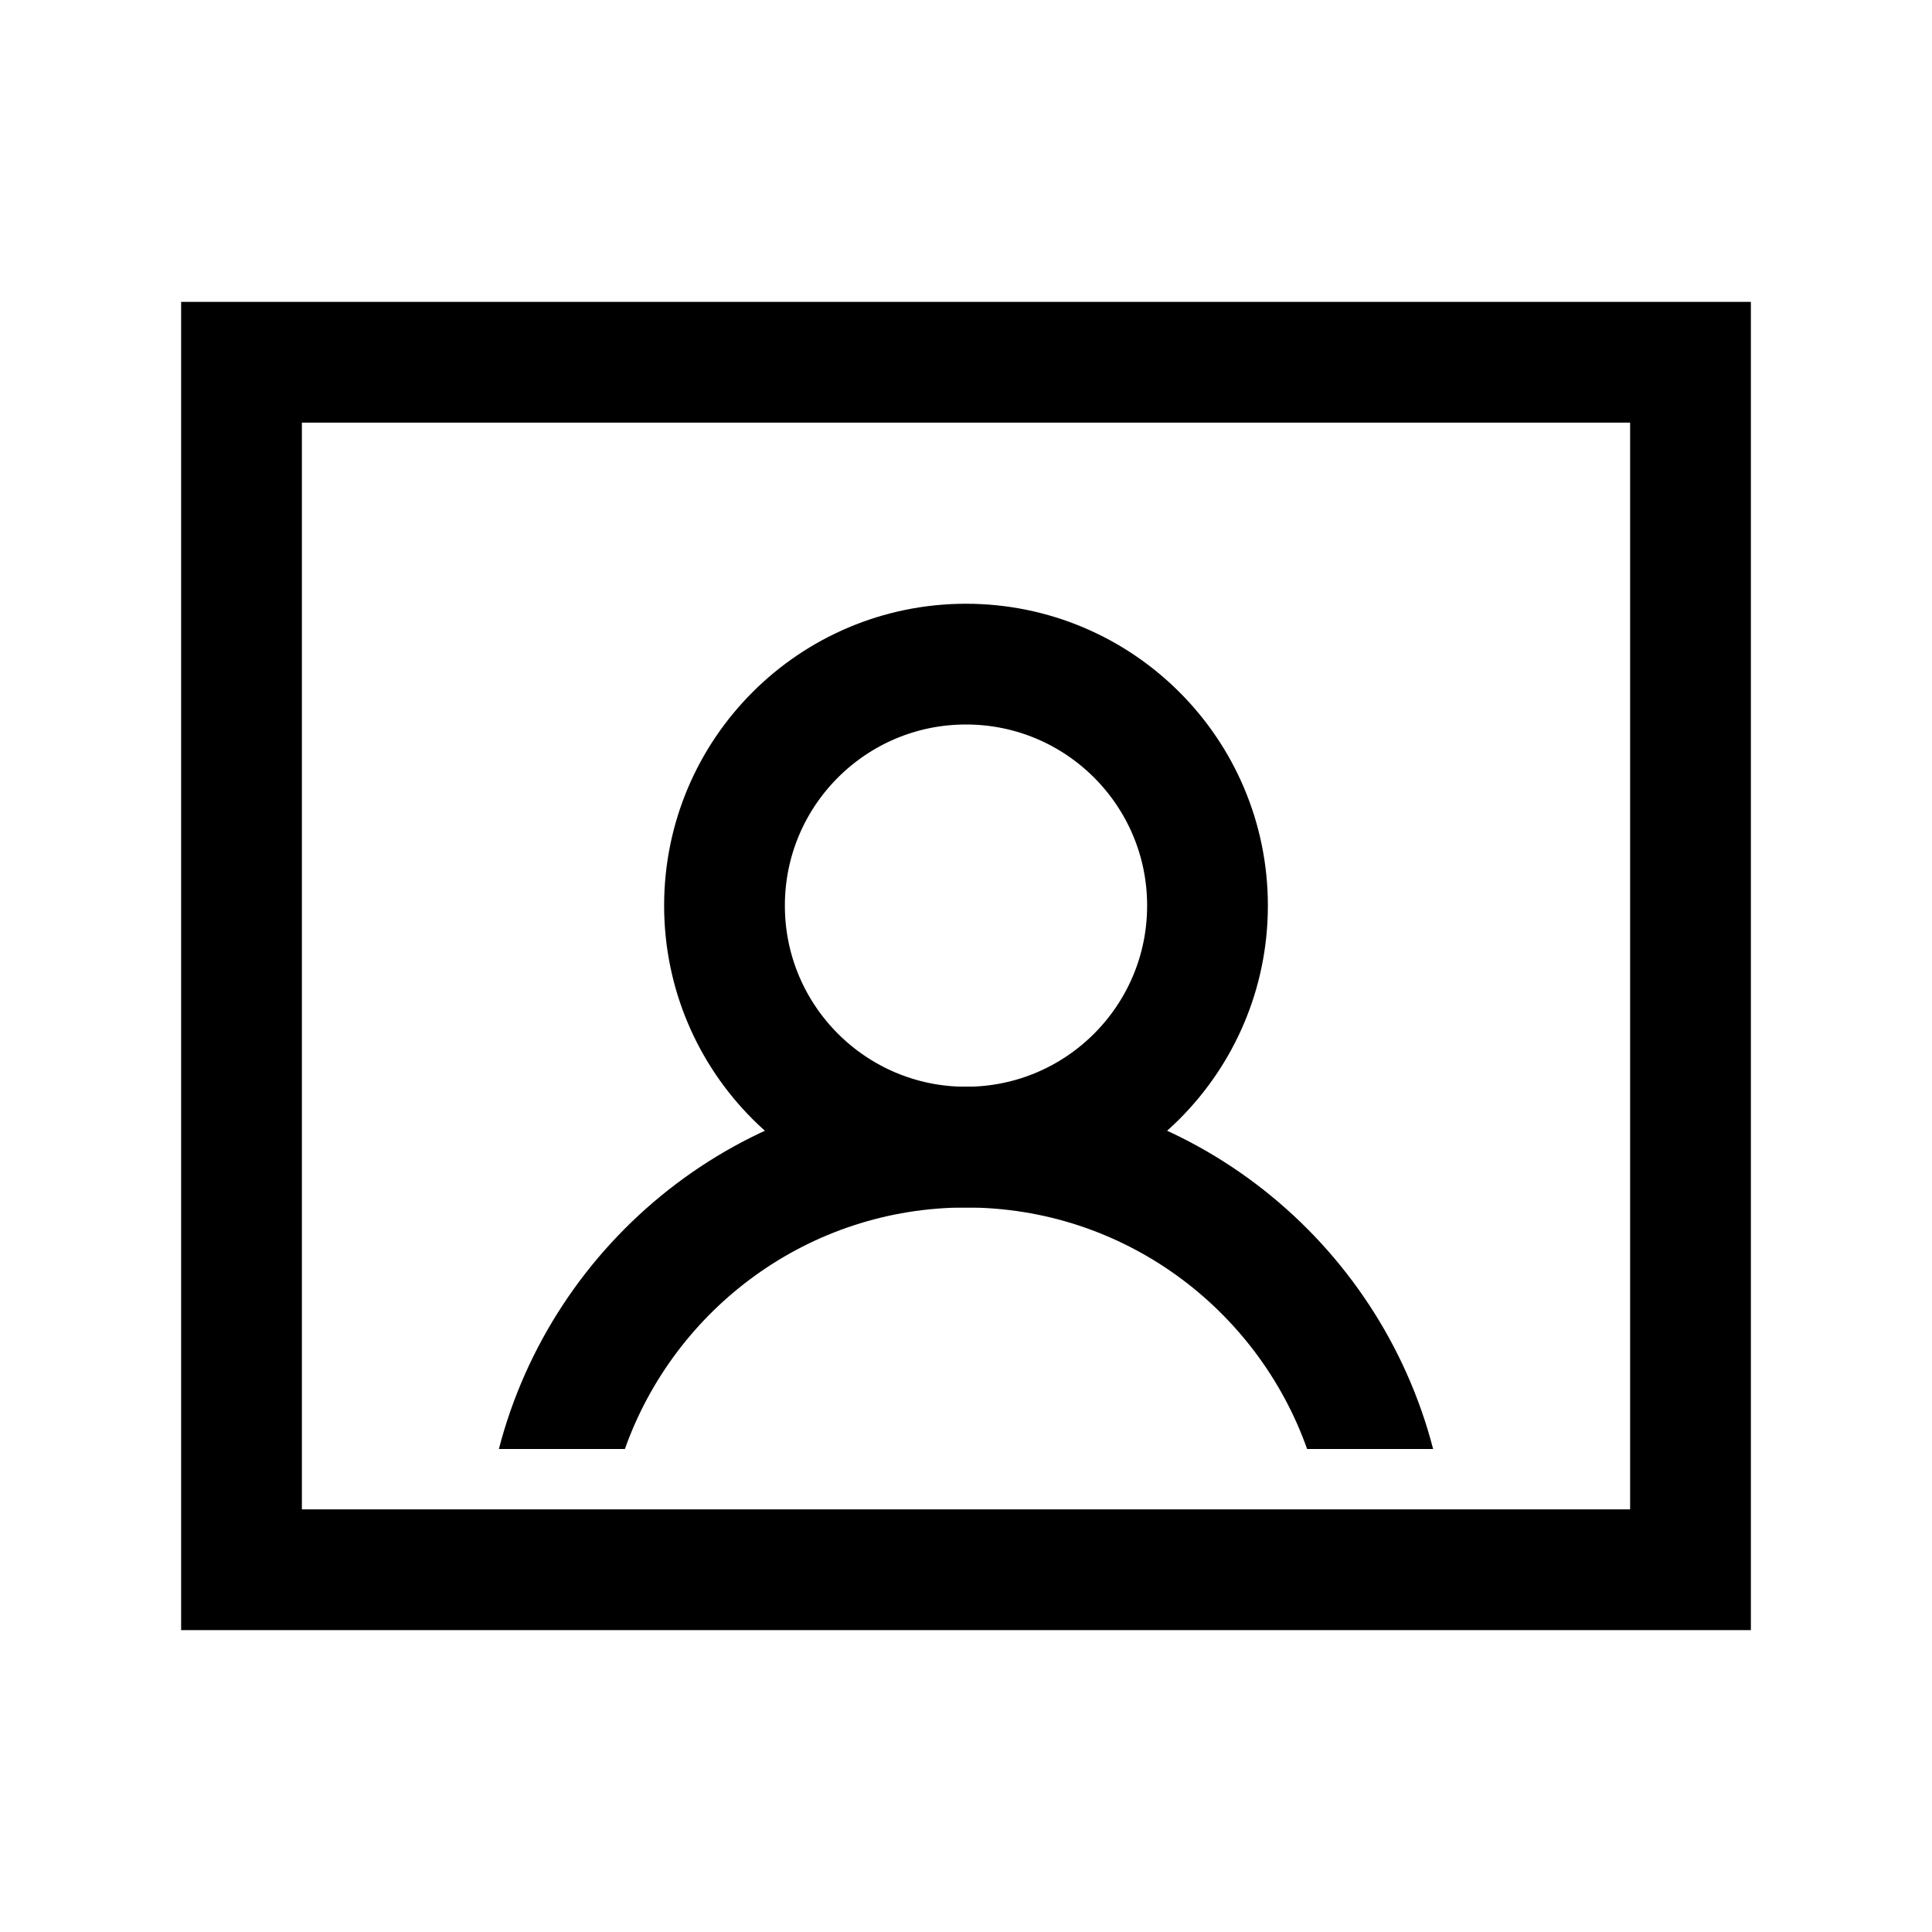 <?xml version="1.0" encoding="iso-8859-1"?>
<!-- Generator: Adobe Illustrator 19.1.0, SVG Export Plug-In . SVG Version: 6.00 Build 0)  -->
<svg version="1.1" id="Layer_1" xmlns="http://www.w3.org/2000/svg" xmlns:xlink="http://www.w3.org/1999/xlink" x="0px" y="0px"
	 viewBox="0 0 32 32" style="enable-background:new 0 0 32 32;" xml:space="preserve">
<rect x="4" y="6" style="fill:none;stroke:#000000;stroke-width:2;stroke-miterlimit:10;" width="24" height="20"/>
<circle style="fill:none;stroke:#000000;stroke-width:2;stroke-miterlimit:10;" cx="16" cy="15" r="4"/>
<path d="M10.35,24c0.826-2.327,3.043-4,5.65-4s4.824,1.673,5.65,4h2.087c-0.892-3.445-4.017-6-7.737-6s-6.845,2.555-7.737,6H10.35z"
	/>
</svg>
